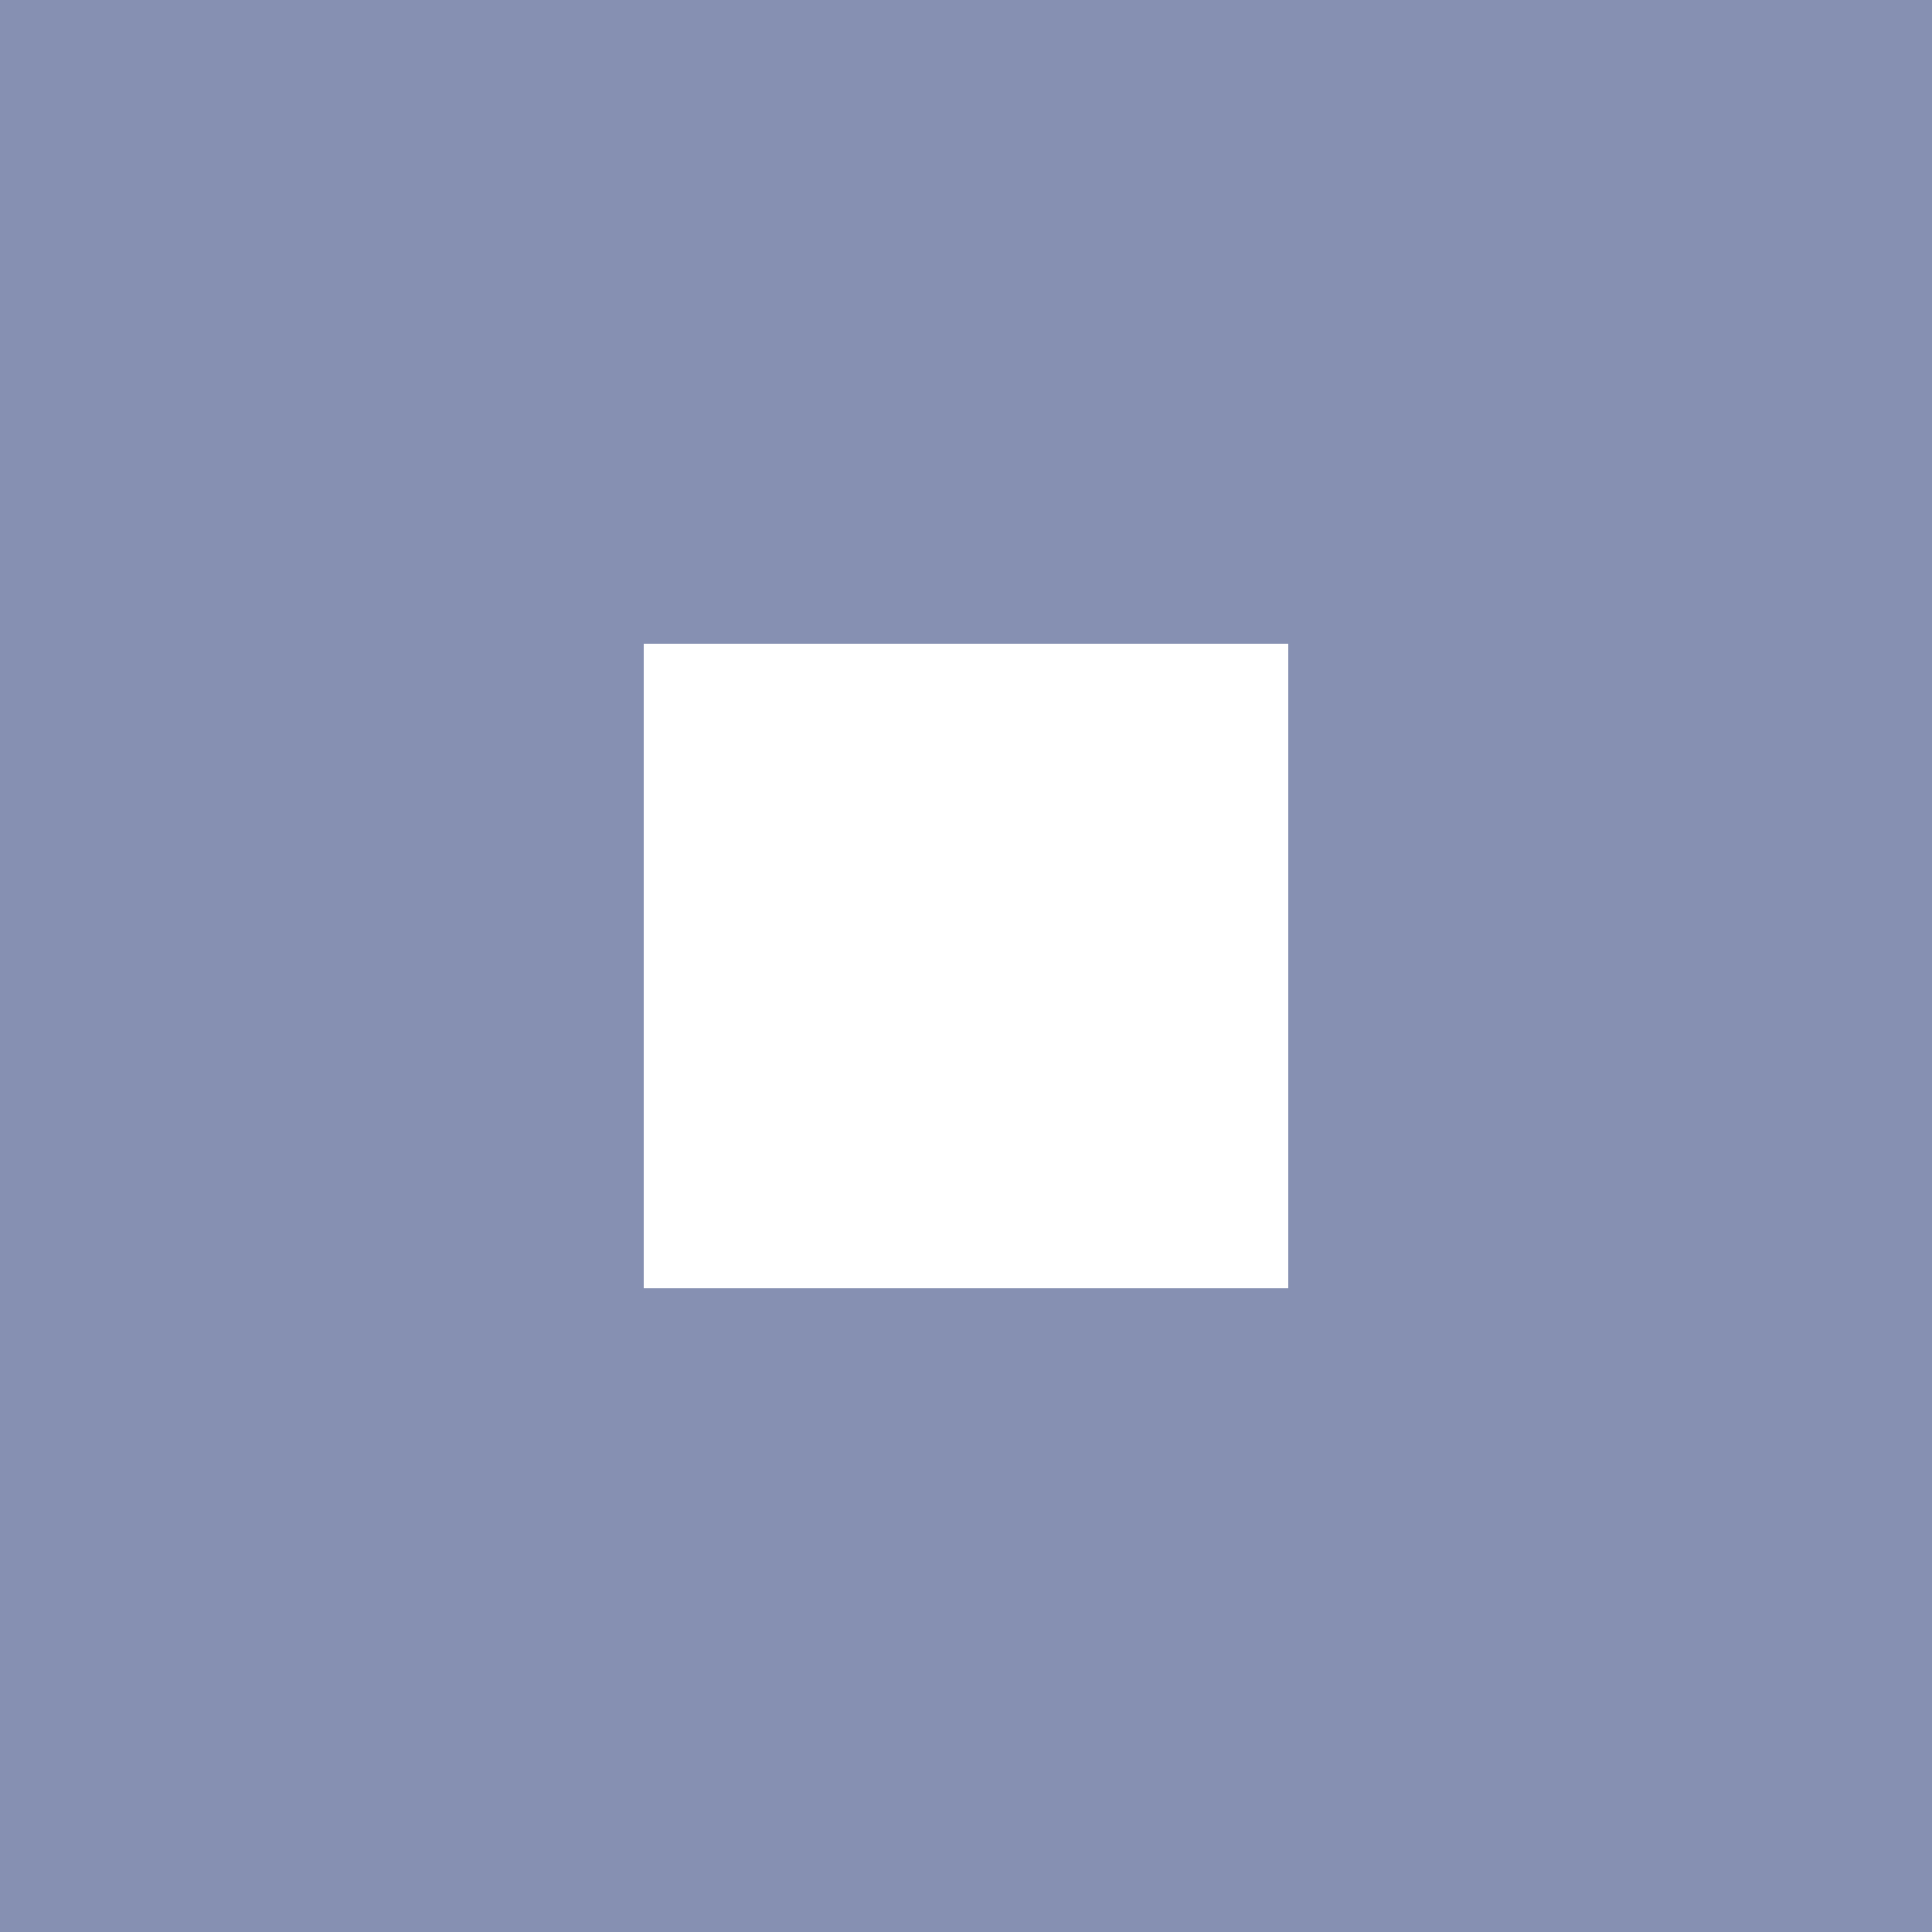 <?xml version="1.0" encoding="UTF-8" ?>
<svg xmlns="http://www.w3.org/2000/svg" xmlns:xlink="http://www.w3.org/1999/xlink" shape-rendering="crispEdges" stroke="none" preserveAspectRatio="xMidYMid slice" width="3" height="3" viewBox="0 0 3 3">
<path id="00ffb29086" fill="#8690B2" d="M 0 0 L 1 0 L 1 1 L 0 1 Z M 1 0 L 2 0 L 2 1 L 1 1 Z M 2 0 L 3 0 L 3 1 L 2 1 Z M 0 1 L 1 1 L 1 2 L 0 2 Z M 2 1 L 3 1 L 3 2 L 2 2 Z M 0 2 L 1 2 L 1 3 L 0 3 Z M 1 2 L 2 2 L 2 3 L 1 3 Z M 2 2 L 3 2 L 3 3 L 2 3 Z" />
</svg>